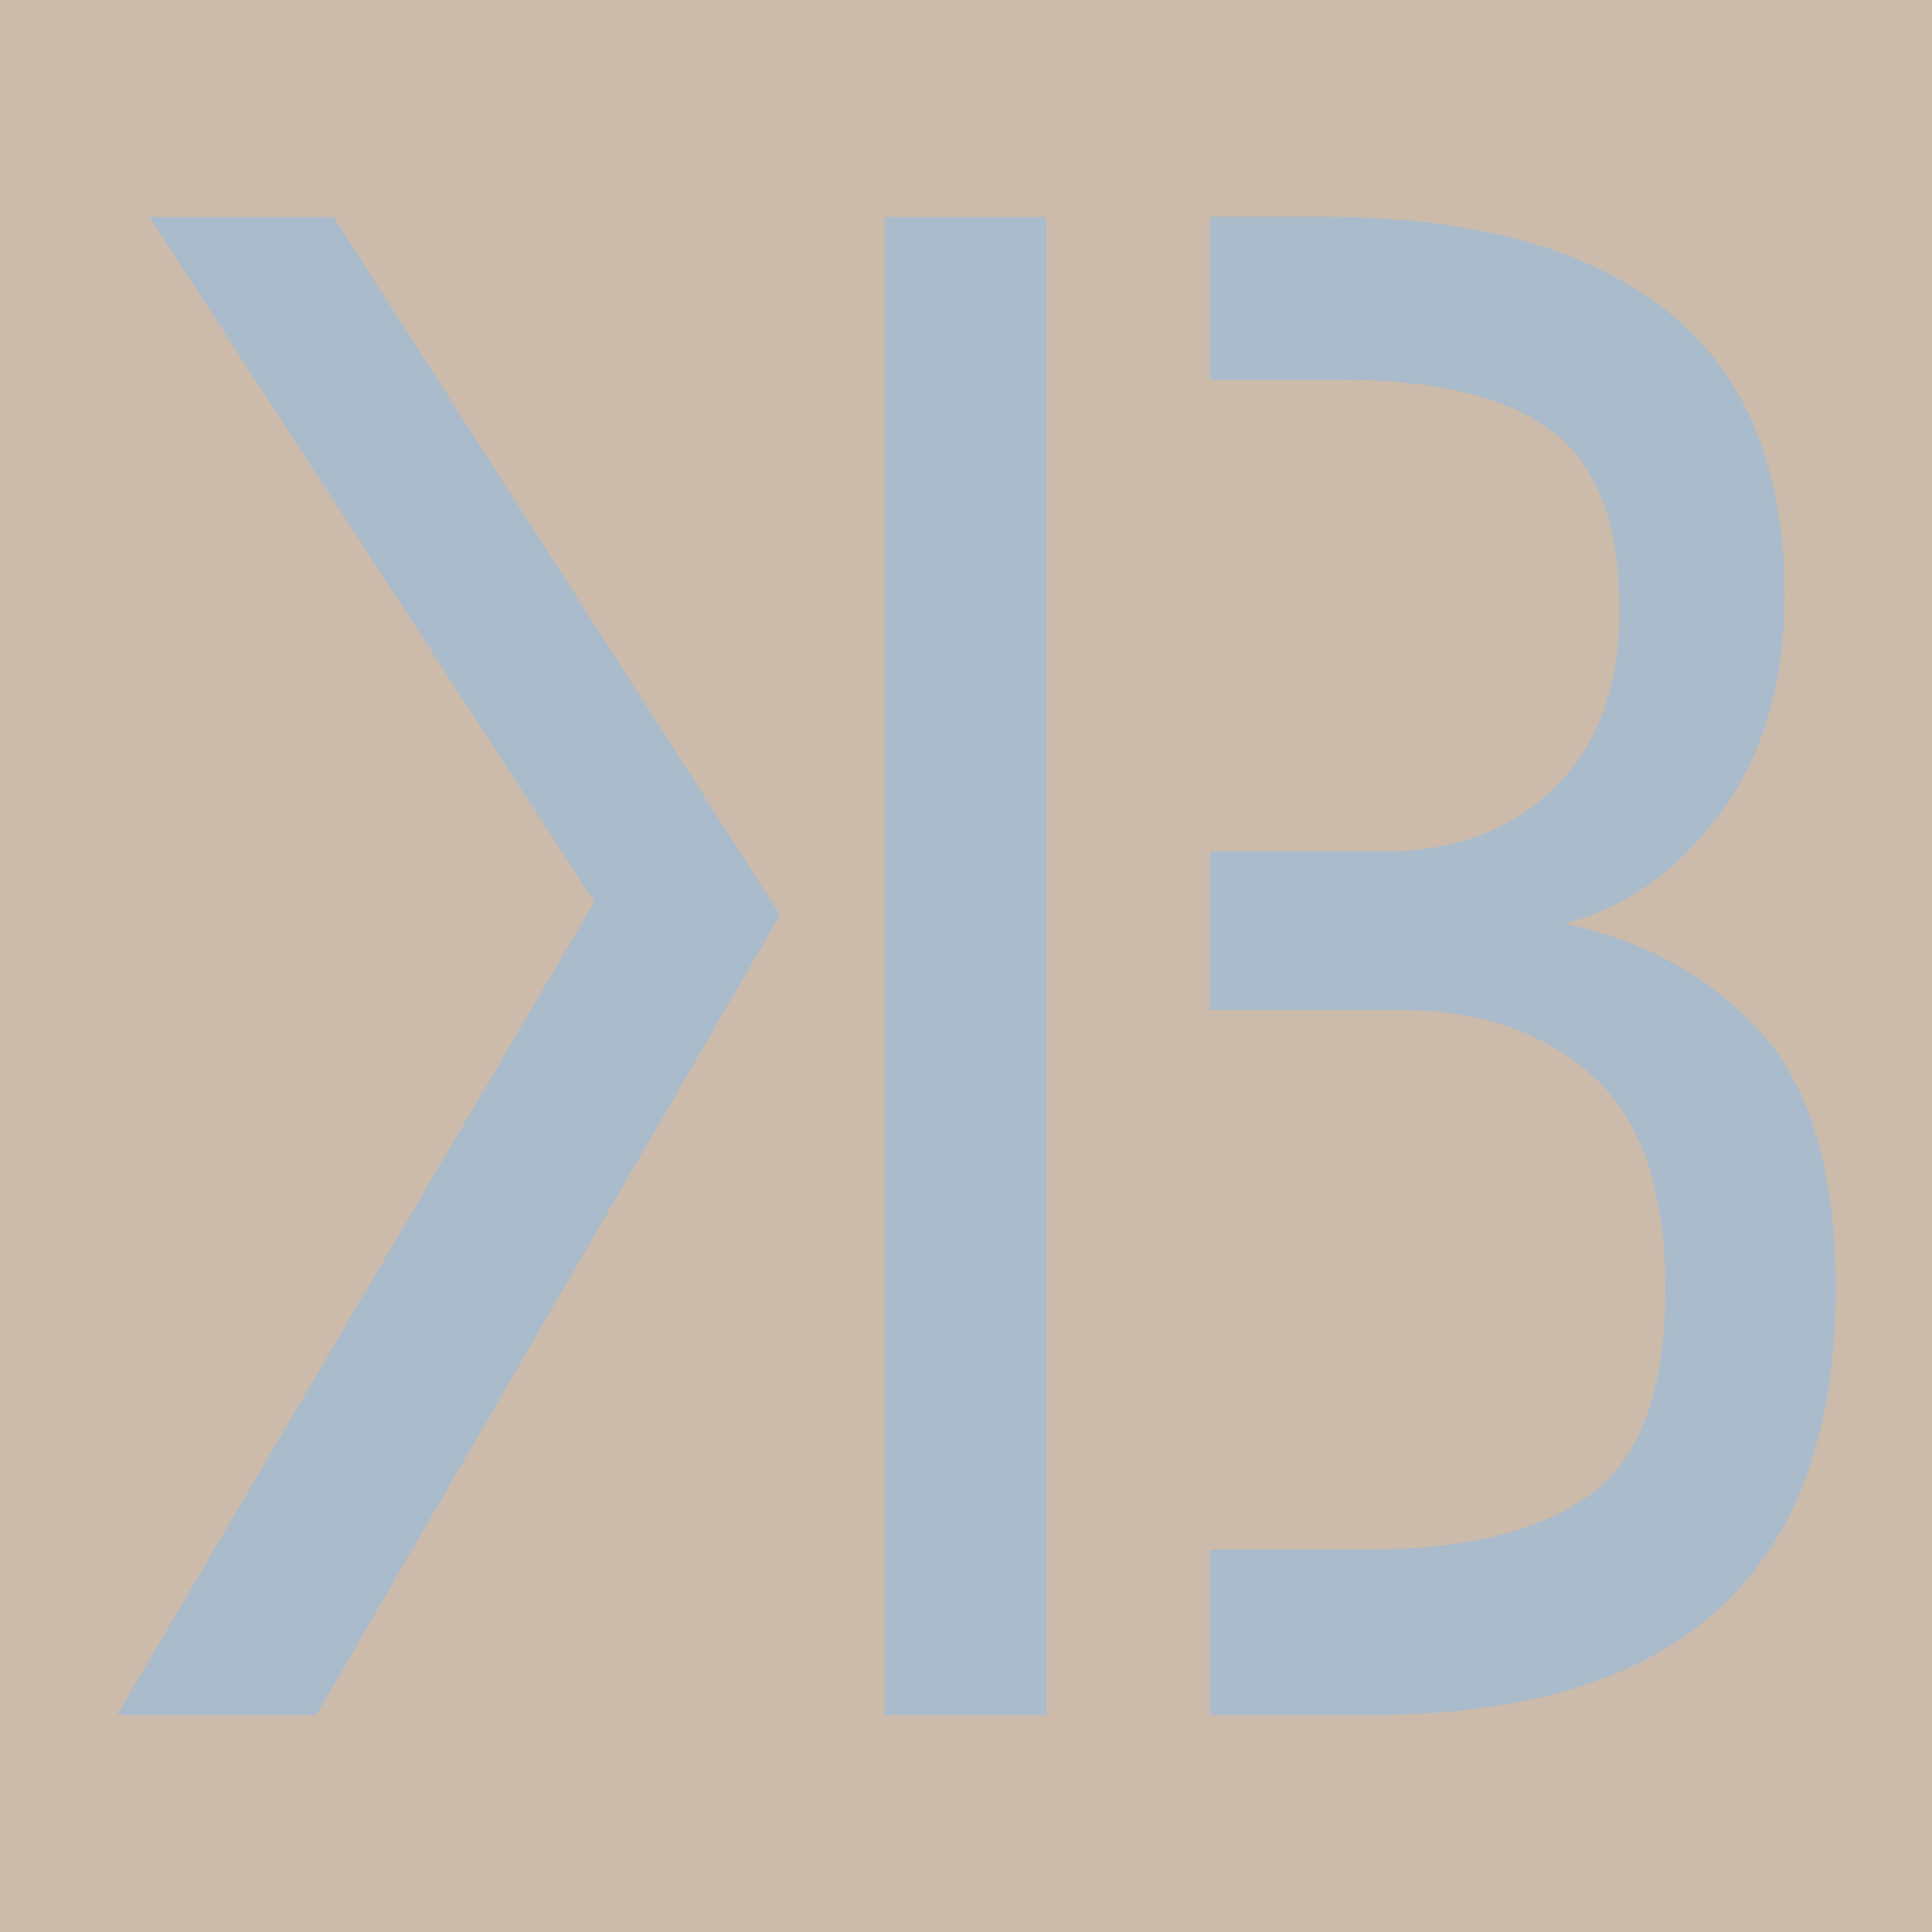 <?xml version="1.0" encoding="utf-8"?>
<!-- Generator: Adobe Illustrator 22.1.0, SVG Export Plug-In . SVG Version: 6.00 Build 0)  -->
<svg version="1.1" id="Layer_1" xmlns="http://www.w3.org/2000/svg" xmlns:xlink="http://www.w3.org/1999/xlink" x="0px" y="0px"
	 viewBox="0 0 1024 1024" style="enable-background:new 0 0 1024 1024;" xml:space="preserve">
<style type="text/css">
	.logo{fill:#aabbcc;}
	.box{fill:#ccbbaa;}
</style>
<rect class="box" width="1024" height="1024"/>
<polygon class="logo angle" points="176.8,115 413.5,484.9 167.7,909 62,909 315,478 79.2,115 "/>
<rect class="logo rect" x="468.8" y="115" width="85.8" height="794"/>
<path class="logo b" d="M933.2,547.1c-26.5-29.2-61.1-48.4-103.9-57.6c32.5-8.4,60.1-28,82.7-58.8c22.6-30.7,33.9-69.1,33.9-115.2
	c0-67.6-20.9-117.9-62.8-151c-41.9-33-102.3-49.6-181.2-49.6h-60.6v86.4H711c49.4,0,86.3,8.8,110.7,26.5
	c24.4,17.7,36.6,49.6,36.6,95.6c0,40.7-11.6,72.2-34.8,94.5c-23.2,22.3-52.9,33.4-89,33.4h-93.2v84.1h101.3
	c41.6,0,75.3,11.5,101.2,34.6c25.9,23,38.9,60.7,38.9,112.9c0,53.8-13.4,90.3-40.2,109.5c-26.8,19.2-65.5,28.8-116.1,28.8h-85V909
	h85C890.8,909,973,833.7,973,683.1C973,621.7,959.7,576.4,933.2,547.1z"/>
</svg>
